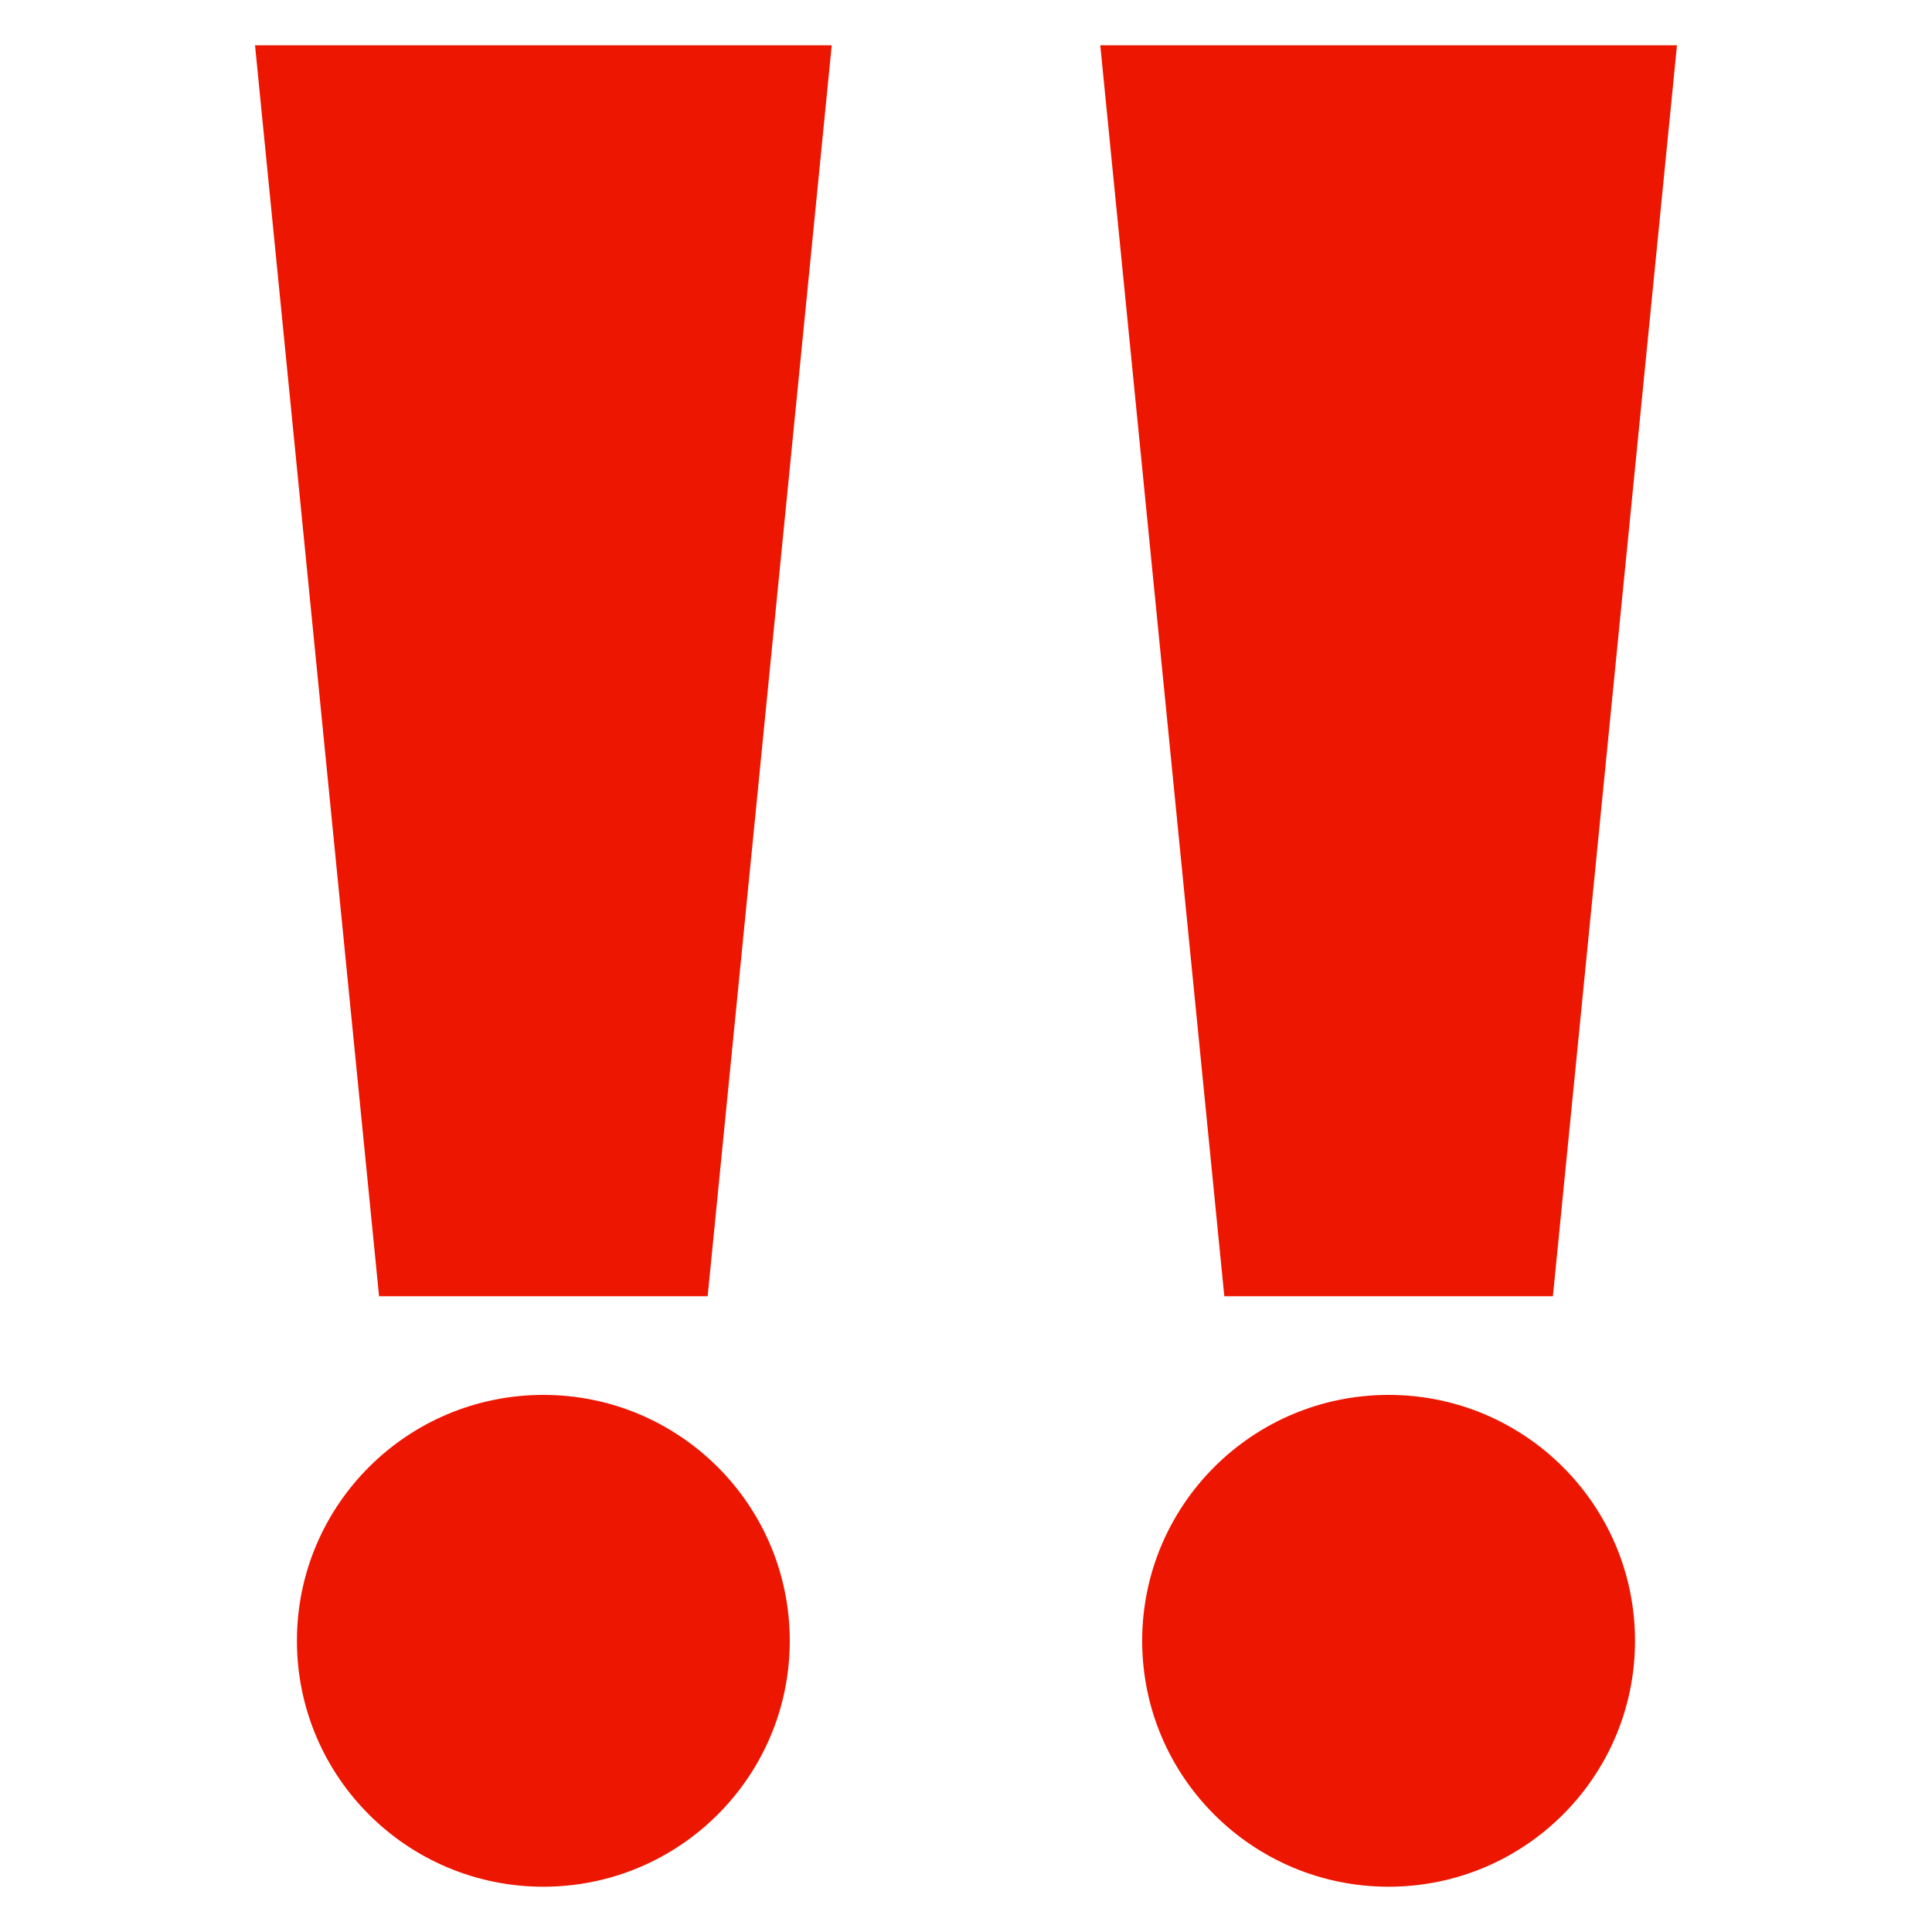 <!DOCTYPE svg PUBLIC "-//W3C//DTD SVG 1.1//EN" "http://www.w3.org/Graphics/SVG/1.1/DTD/svg11.dtd">
<!-- Uploaded to: SVG Repo, www.svgrepo.com, Transformed by: SVG Repo Mixer Tools -->
<svg width="64px" height="64px" viewBox="0 0 64 64" xmlns="http://www.w3.org/2000/svg" xmlns:xlink="http://www.w3.org/1999/xlink" aria-hidden="true" role="img" class="iconify iconify--emojione-monotone" preserveAspectRatio="xMidYMid meet" fill="#ED1600" stroke="#ED1600">
<g id="SVGRepo_bgCarrier" stroke-width="0"/>
<g id="SVGRepo_tracerCarrier" stroke-linecap="round" stroke-linejoin="round"/>
<g id="SVGRepo_iconCarrier">
<path d="M22.989 42.439H13.01L9 2h18z" fill="#ED1600"/>
<ellipse cx="17.999" cy="54.354" rx="7.663" ry="7.646" fill="#ED1600"/>
<path d="M50.989 42.439H41.01L37 2h18z" fill="#ED1600"/>
<ellipse cx="45.999" cy="54.354" rx="7.663" ry="7.646" fill="#ED1600"/>
</g>
</svg>